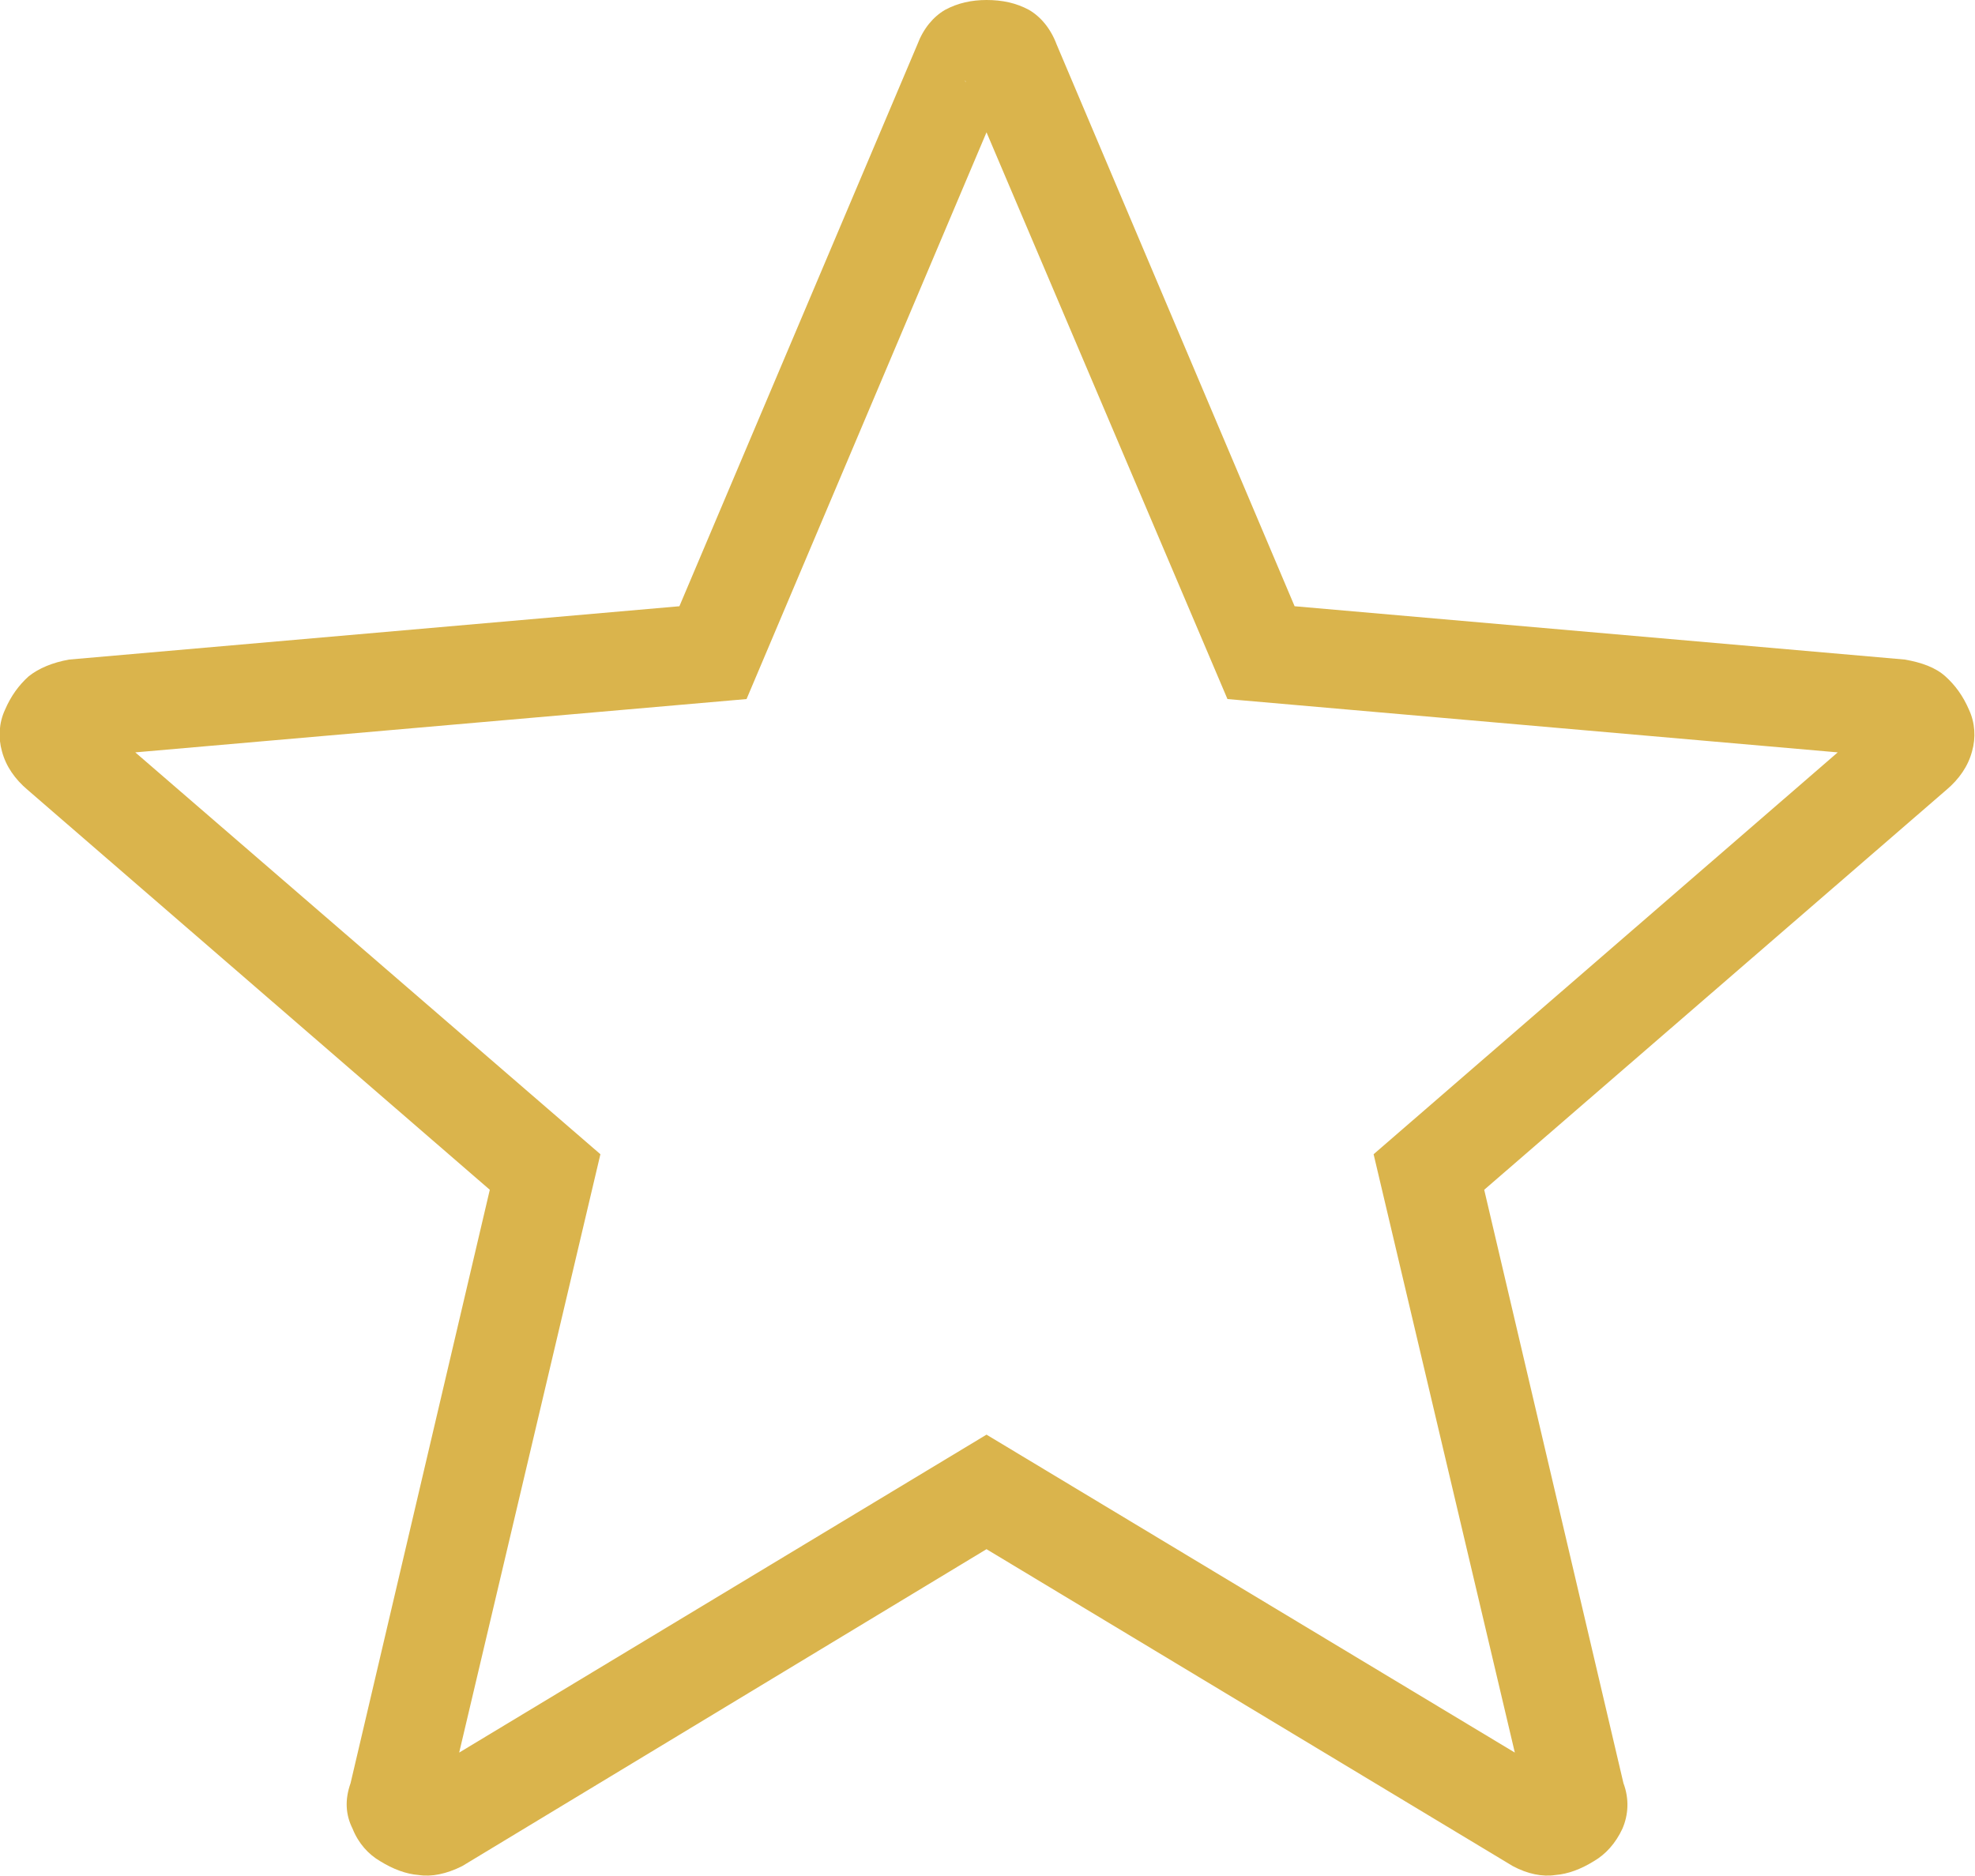 <svg width="20" height="19" viewBox="0 0 20 19" fill="none" xmlns="http://www.w3.org/2000/svg" xmlns:xlink="http://www.w3.org/1999/xlink">
	<desc>
			Created with Pixso.
	</desc>
	<defs/>
	<path id="Vector" d="M3.55 18.06L4.96 12.05L0.28 8C0.15 7.89 0.06 7.76 0.02 7.61C-0.02 7.47 -0.01 7.32 0.05 7.19C0.11 7.05 0.19 6.94 0.29 6.85C0.39 6.77 0.53 6.71 0.7 6.68L6.88 6.14L9.29 0.45C9.35 0.29 9.45 0.17 9.57 0.1C9.7 0.03 9.84 0 9.99 0C10.15 0 10.29 0.03 10.42 0.1C10.54 0.17 10.64 0.29 10.7 0.45L13.11 6.14L19.29 6.68C19.46 6.71 19.6 6.76 19.7 6.85C19.8 6.94 19.88 7.05 19.94 7.19C20 7.32 20.01 7.47 19.97 7.61C19.93 7.76 19.84 7.89 19.71 8L15.03 12.05L16.44 18.06C16.5 18.22 16.49 18.38 16.43 18.52C16.36 18.67 16.26 18.78 16.14 18.85C16.01 18.93 15.88 18.98 15.75 18.99C15.62 19.01 15.47 18.98 15.32 18.9L9.99 15.69L4.68 18.9C4.52 18.98 4.37 19.01 4.24 18.99C4.11 18.98 3.98 18.93 3.85 18.85C3.73 18.78 3.63 18.67 3.57 18.52C3.5 18.38 3.49 18.23 3.55 18.06ZM4.65 17.75L6.08 11.69L1.37 7.62L7.56 7.08L9.99 1.34L12.43 7.08L18.61 7.62L13.91 11.69L15.34 17.75L9.99 14.53L4.65 17.75ZM9.78 0.83L9.77 0.82Q9.78 0.82 9.78 0.83Z" fill="#DAB44C" fill-opacity="1" fill-rule="evenodd"/>
</svg>
